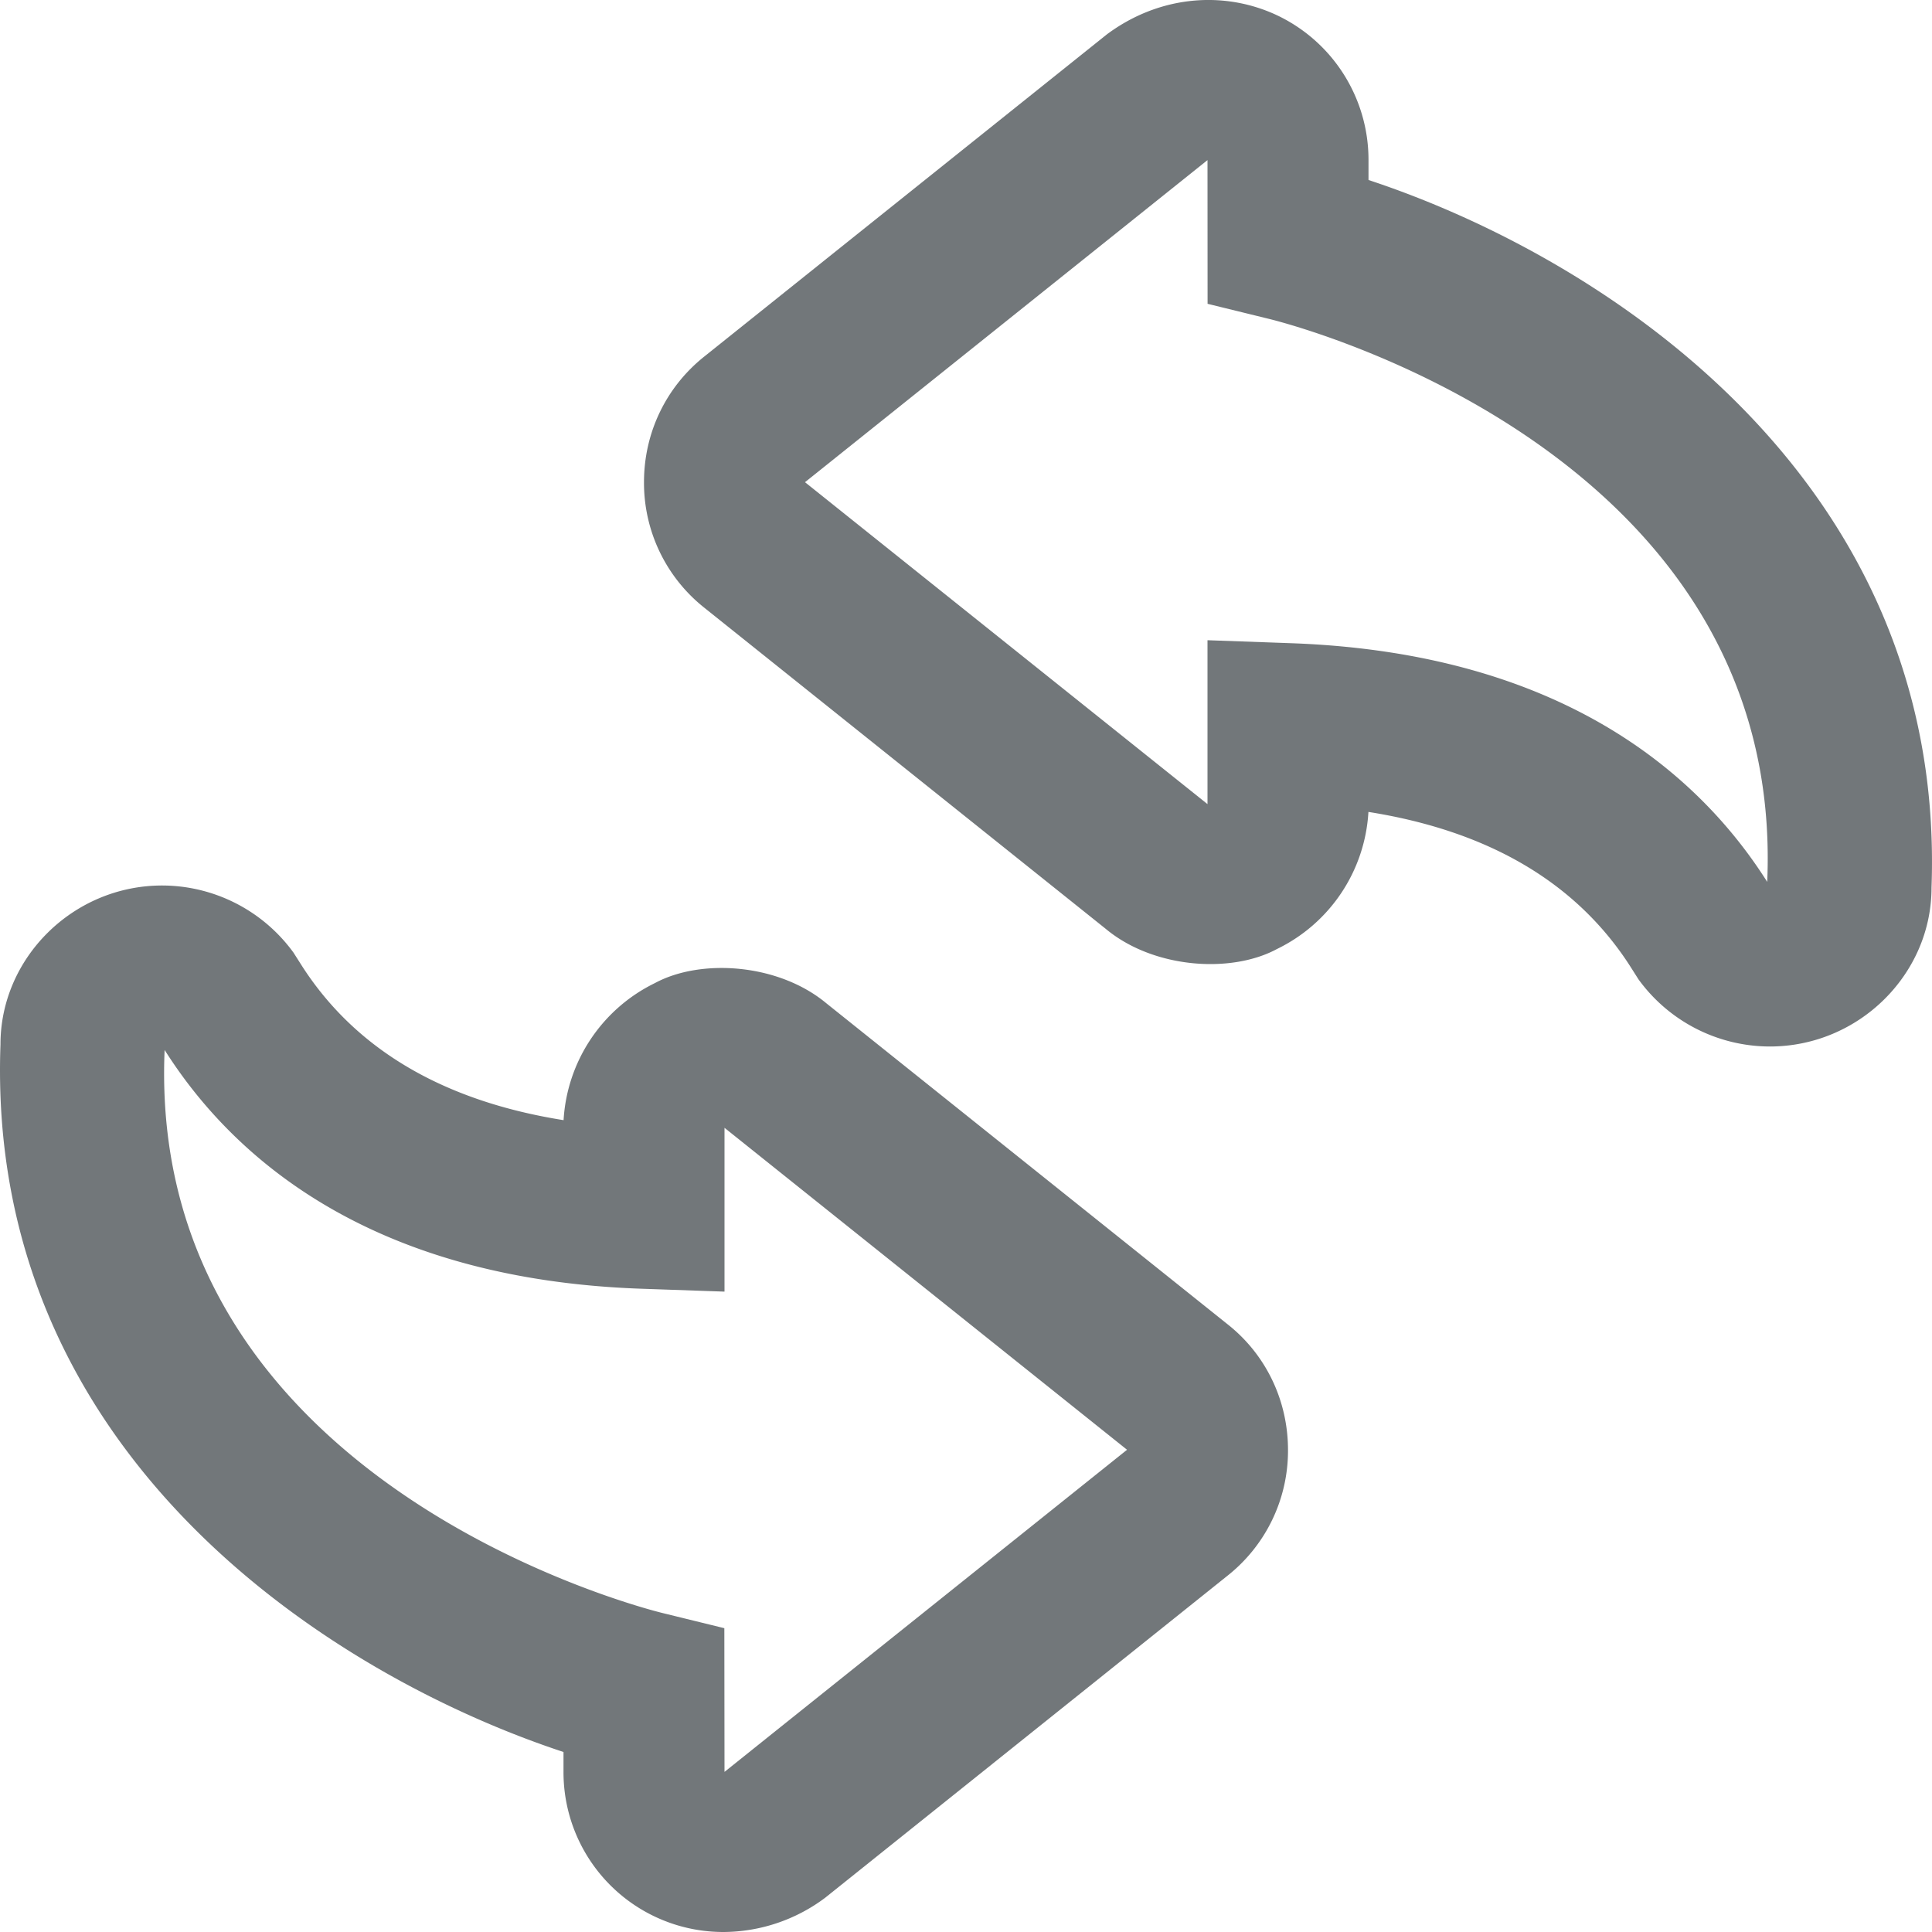 <svg xmlns="http://www.w3.org/2000/svg" height="24" width="24" viewBox="0 0 24 24">
    <path d="M8.989 24A1.985 1.985 0 0 1 7 22.011v-.247c-2.862-.943-7.182-3.673-6.994-8.79C.005 11.902.906 11 2.015 11a2.02 2.02 0 0 1 1.631.834l.105.165c.667 1.038 1.758 1.679 3.25 1.916a2.025 2.025 0 0 1 1.135-1.703c.572-.309 1.535-.243 2.129.251l4.985 3.988c.475.375.75.945.75 1.562a1.98 1.98 0 0 1-.754 1.563l-4.996 3.999A2.12 2.12 0 0 1 8.989 24zM2.045 13.043c-.231 5.36 5.928 6.932 6.191 6.996l.762.187L9 22.011l5-4.001v-.001L9 14.01v2.035l-1.035-.036c-3.417-.12-5.104-1.676-5.92-2.966zM21.985 13a2.02 2.02 0 0 1-1.631-.834l-.106-.167c-.667-1.036-1.757-1.677-3.249-1.913a2.021 2.021 0 0 1-1.136 1.703c-.572.309-1.538.242-2.129-.252L8.75 7.55A1.979 1.979 0 0 1 8 5.989c0-.614.274-1.184.754-1.564L13.75.427c.624-.465 1.41-.553 2.084-.251A1.986 1.986 0 0 1 17 1.989v.247c2.862.943 7.182 3.674 6.994 8.791.001 1.072-.9 1.973-2.009 1.973zM15 7.953l1.035.037c3.414.121 5.103 1.676 5.918 2.965.232-5.359-5.927-6.93-6.19-6.994l-.762-.187L15 1.989 10 5.99l5 3.999V7.953z" fill="#72777A" fill-rule="evenodd"/>
</svg>
